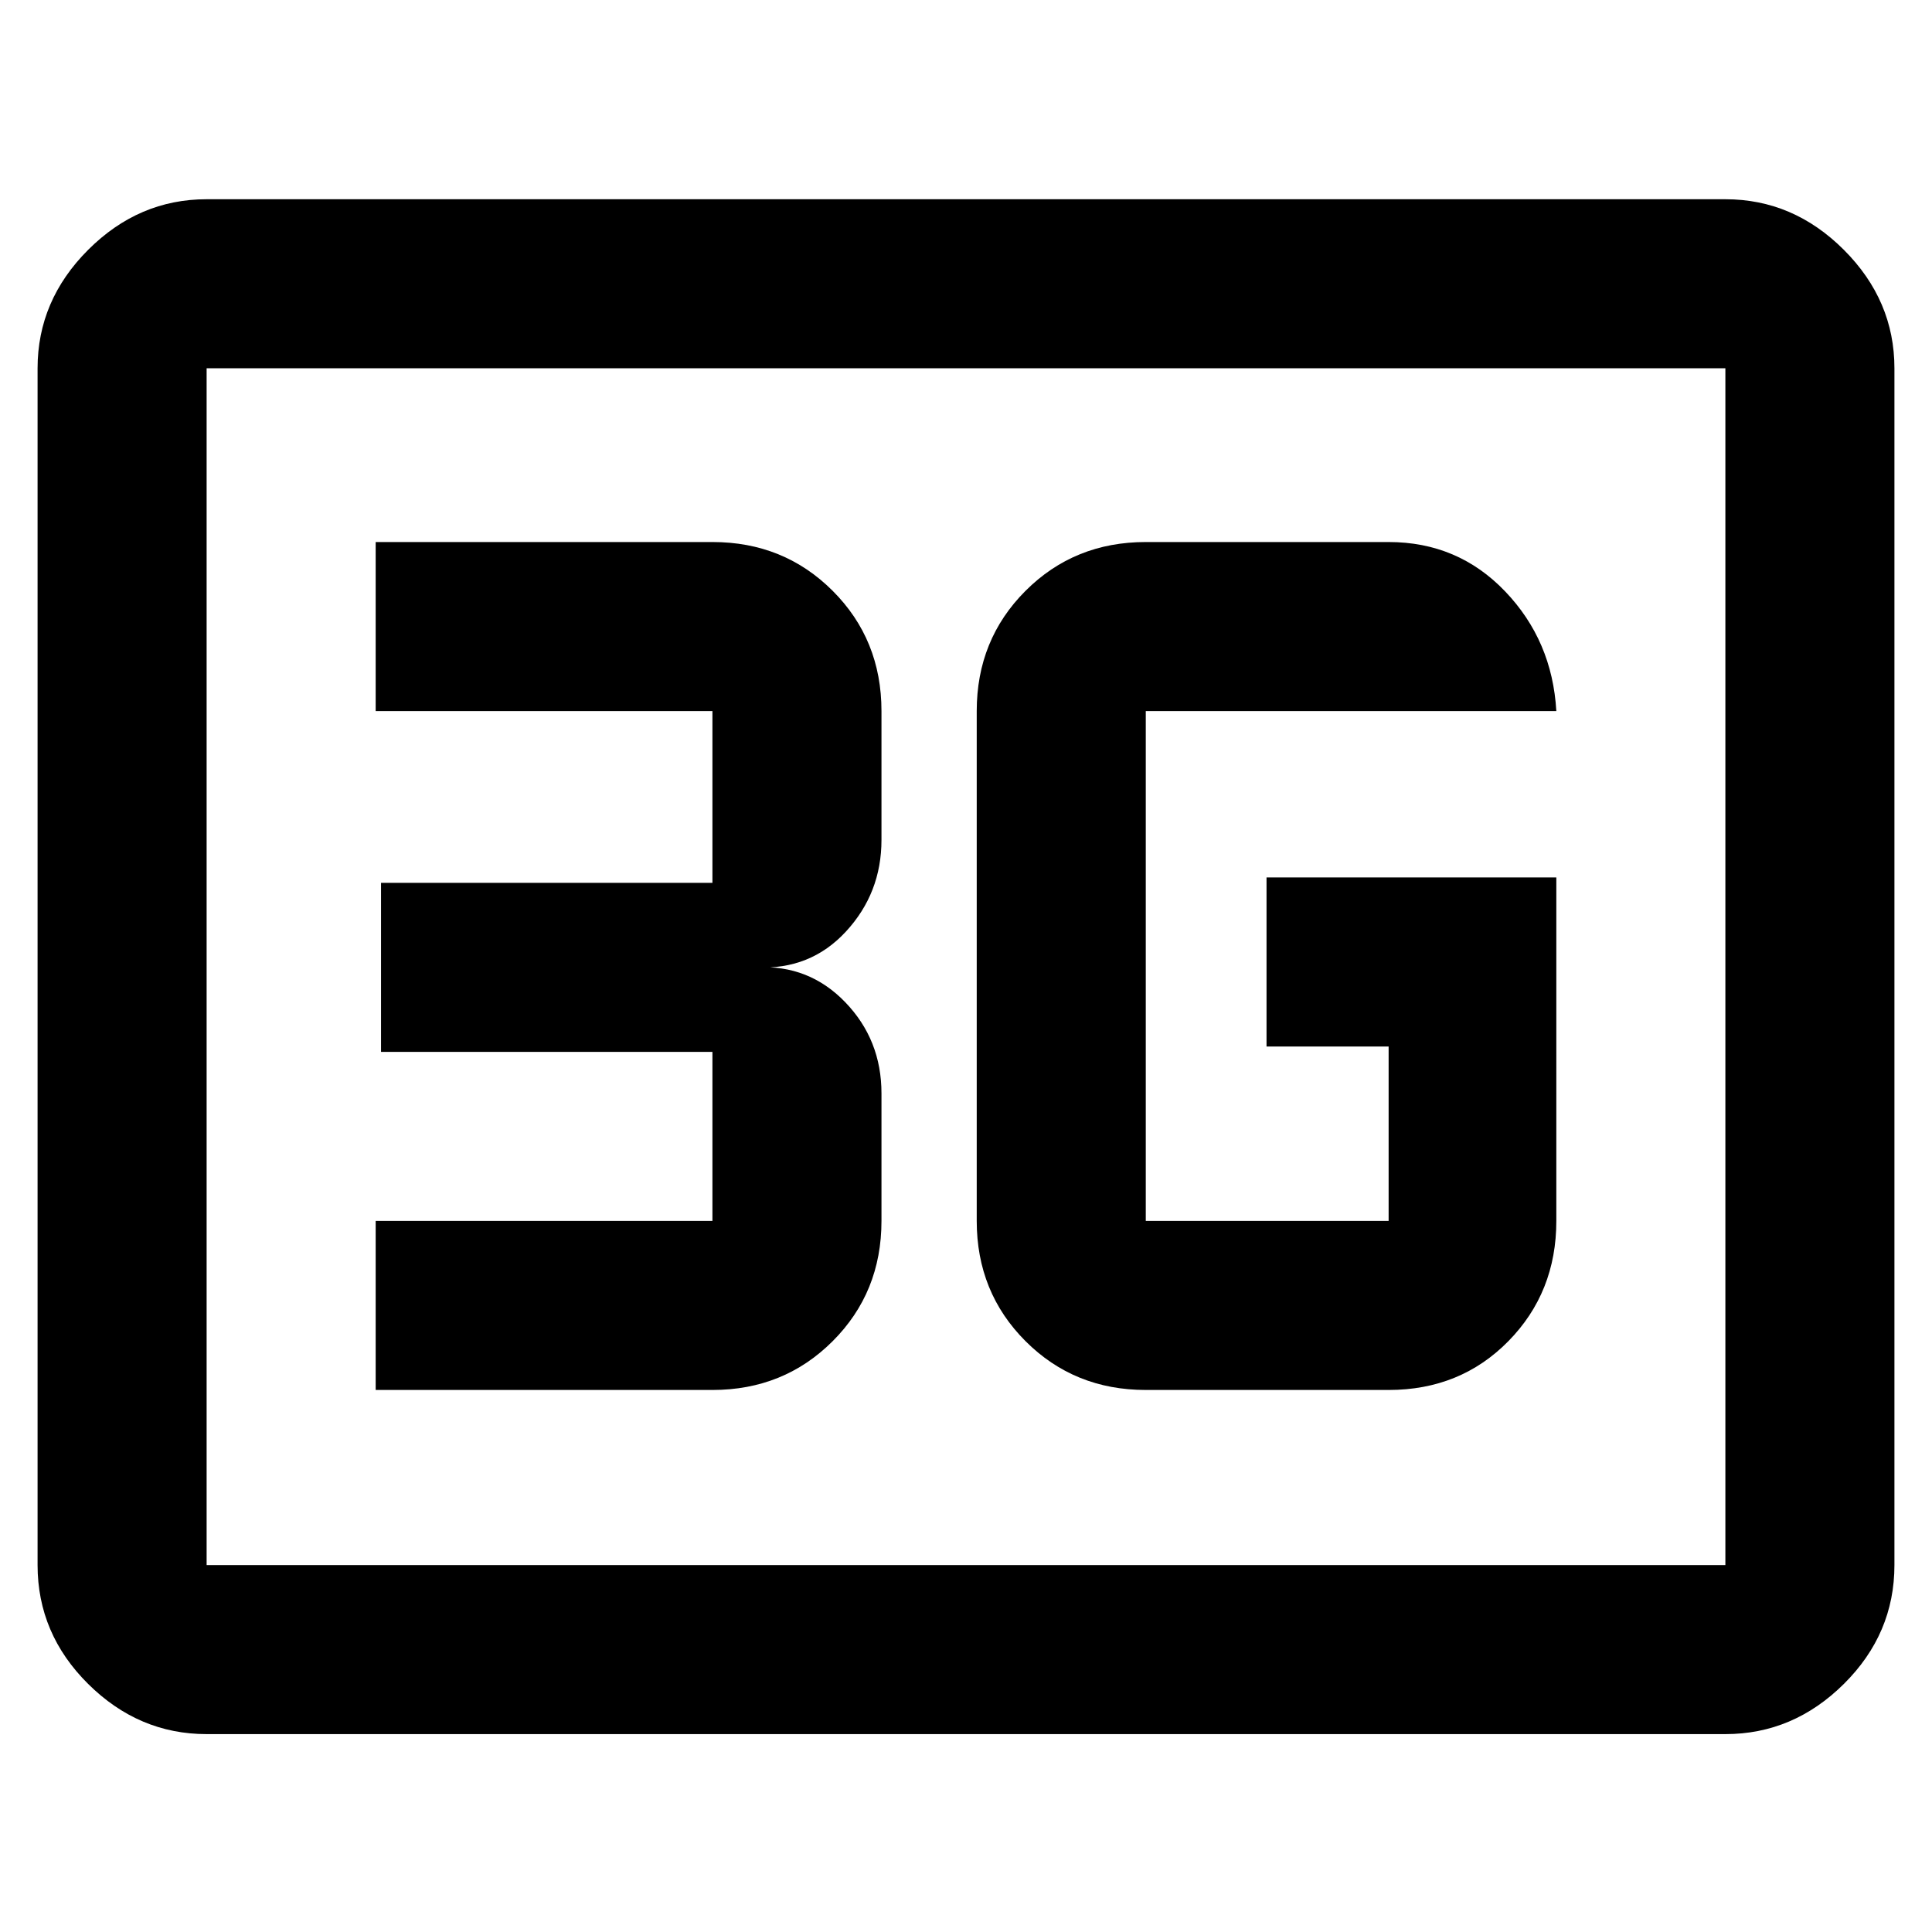 <svg xmlns="http://www.w3.org/2000/svg" height="40" viewBox="0 -960 960 960" width="40"><path d="M102.67-98.33q-33.73 0-58.87-24.93-25.13-24.92-25.13-59.07V-777q0-33.73 25.13-58.86Q68.94-861 102.67-861h754.66q33.73 0 58.87 25.14 25.13 25.13 25.13 58.86v594.67q0 34.15-25.13 59.07-25.14 24.93-58.87 24.93H102.67Zm0-84h754.66V-777H102.67v594.67Zm0 0V-777v594.67ZM773.33-524h-144v84H690v86.67H569.33v-253.34h204q-2-35-25.46-59.5-23.47-24.5-57.87-24.5H569.33q-35.5 0-59.75 24.25t-24.25 59.75v253.34q0 35.5 24.25 59.75t59.75 24.25H690q35.67 0 59.5-24.25t23.83-59.75V-524ZM186.67-269.33H354q35.5 0 59.75-24.25T438-353.33v-63.34q0-26.66-18-45.33-18-18.67-44-17.33 26.67 1.33 44.33-17.78Q438-516.22 438-542.67v-64q0-35.5-24.25-59.75T354-690.67H186.67v84H354v85.34H189.33v84H354v84H186.67v84Z"/></svg>